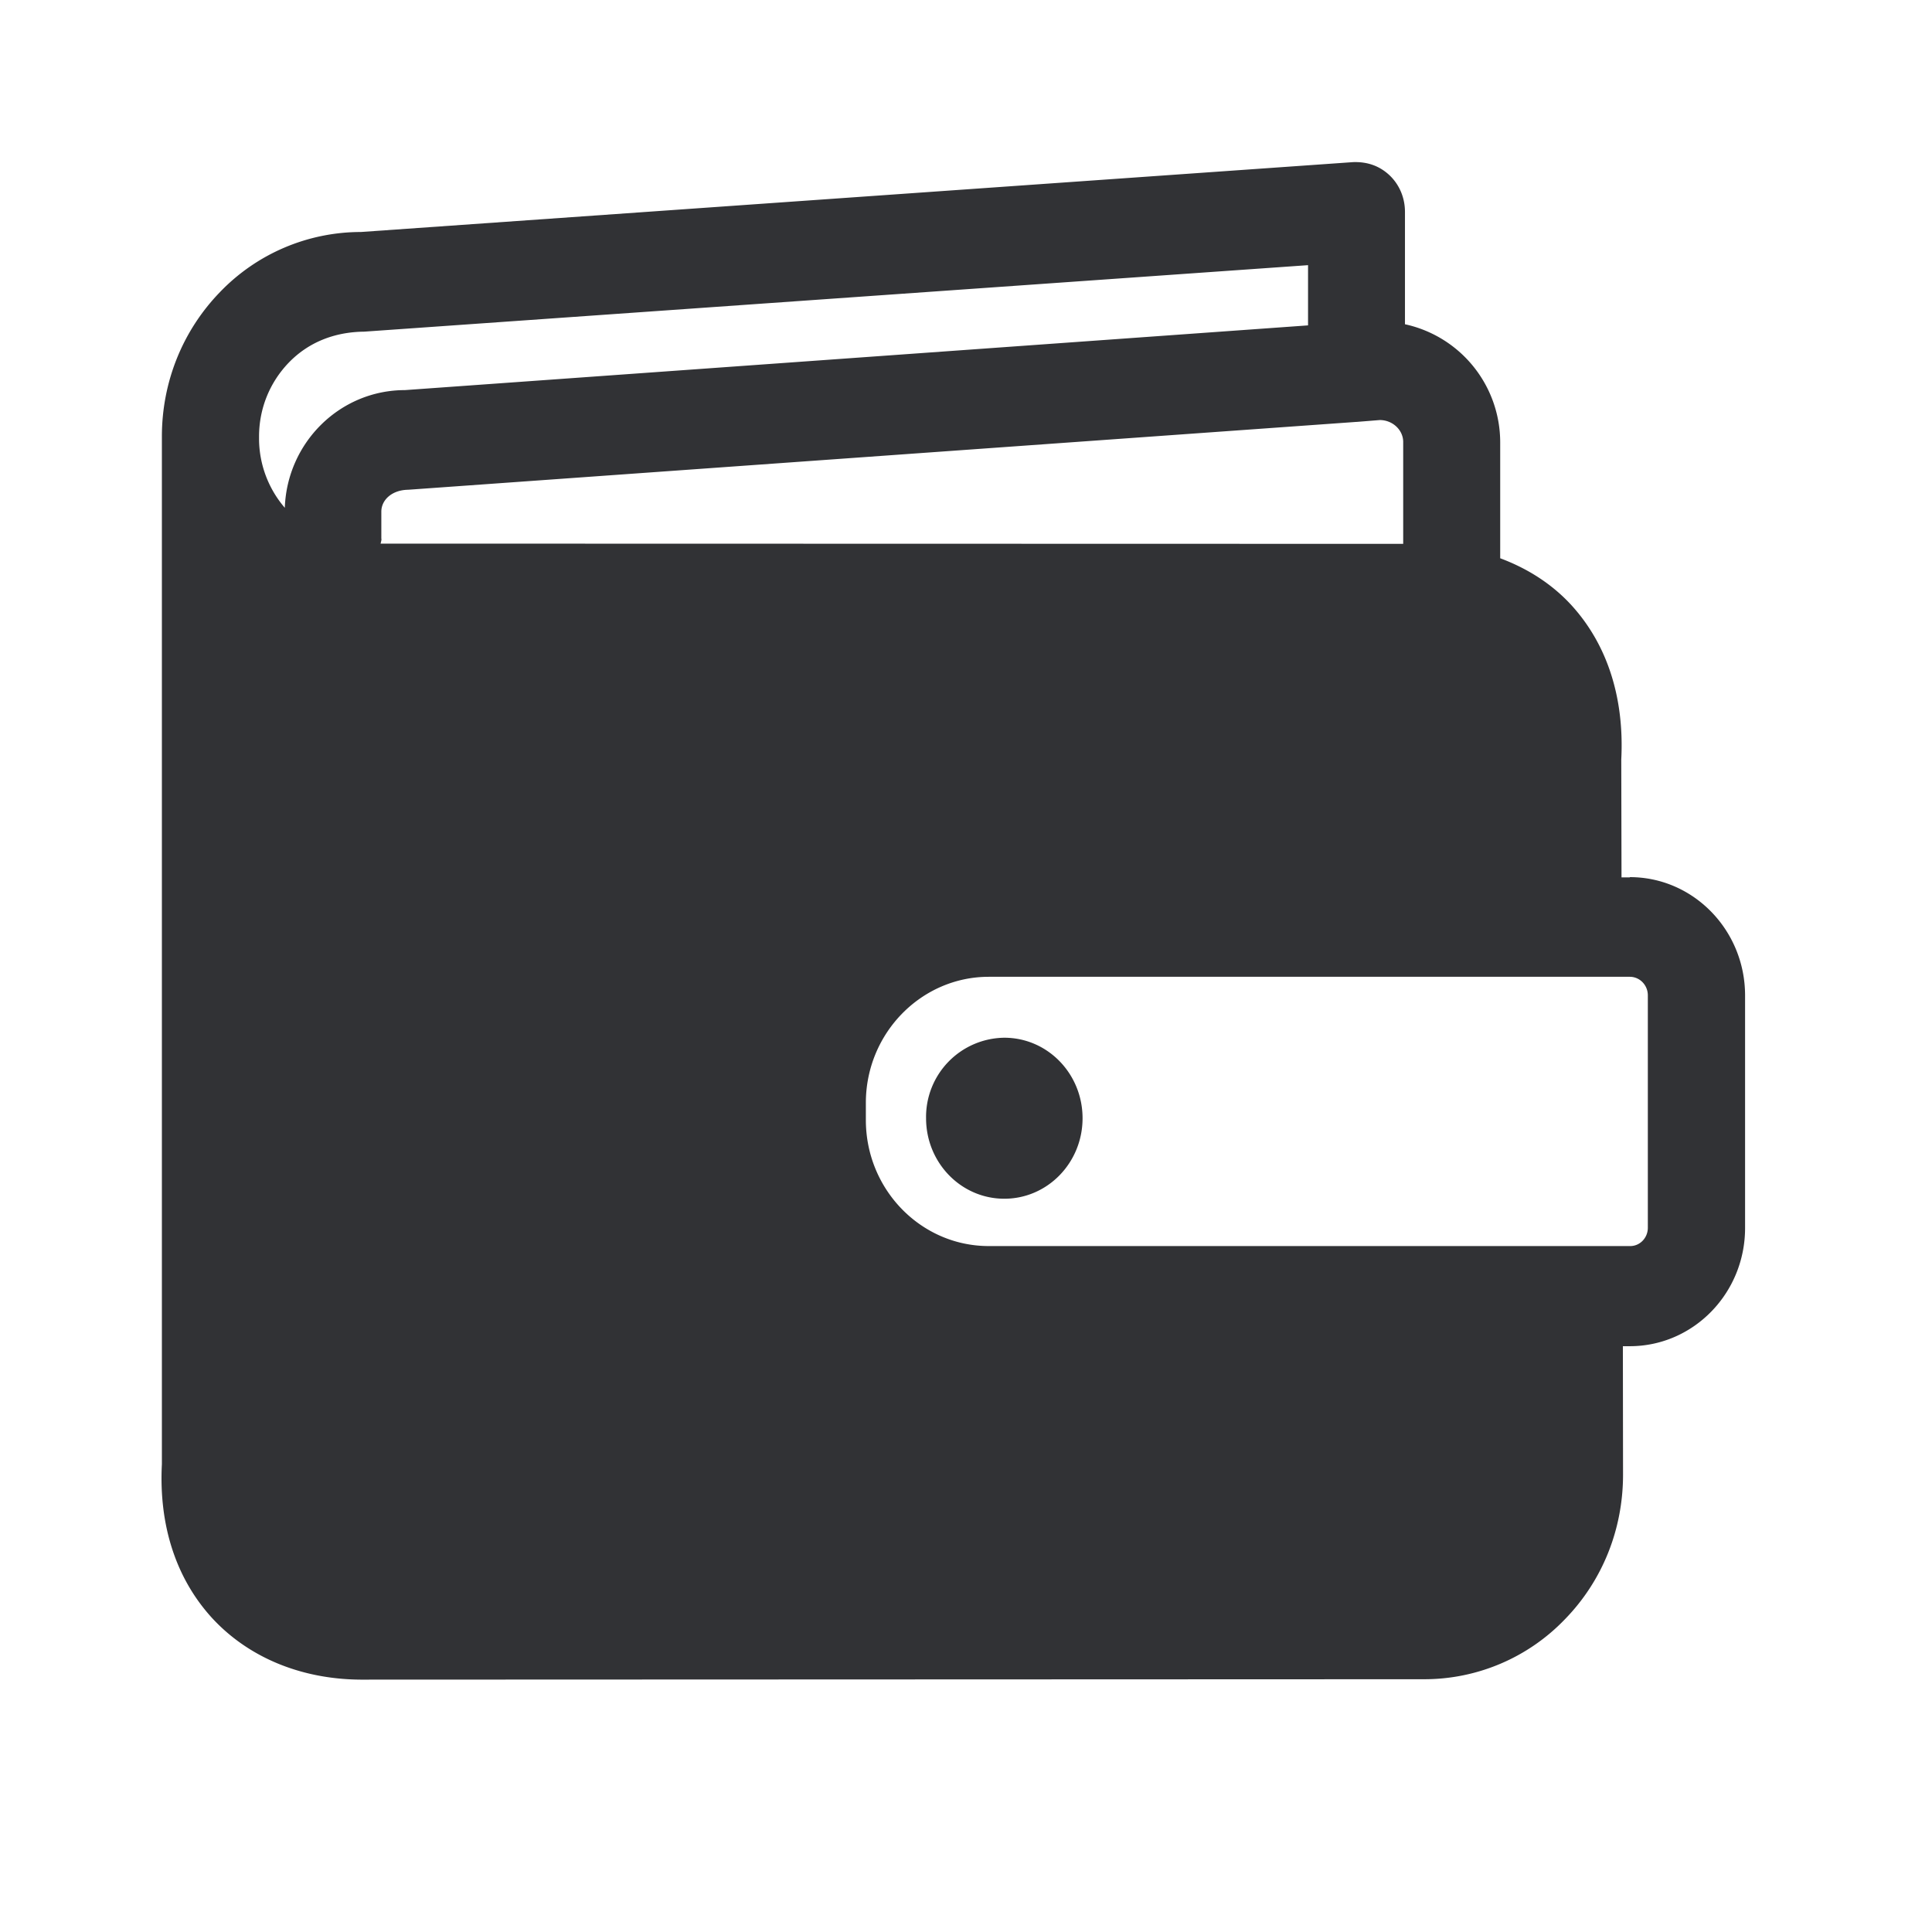 <svg width="24" height="24" fill="none" xmlns="http://www.w3.org/2000/svg"><path fill-rule="evenodd" clip-rule="evenodd" d="M20.246 10.896c.79 0 1.432.659 1.432 1.47v2.889c0 .81-.642 1.468-1.432 1.468h-.086l.002 1.596c0 .678-.255 1.317-.722 1.796a2.42 2.42 0 0 1-1.748.745l-13.213.005c-.745-.005-1.398-.28-1.846-.767-.445-.488-.661-1.146-.622-1.908V5.423c0-.678.258-1.317.723-1.796a2.427 2.427 0 0 1 1.748-.745l12.327-.868c.18-.006.33.048.454.165.123.118.19.28.19.454v1.395a1.502 1.502 0 0 1 1.183 1.465v1.442c.341.127.644.32.885.583.445.488.658 1.149.619 1.916l.003 1.465h.103v-.003ZM5.031 4.846c-.81 0-1.465.653-1.493 1.462a1.32 1.32 0 0 1-.32-.851v-.034c0-.347.132-.672.37-.919.238-.246.558-.38.936-.384l11.725-.826v.748l-11.218.804Zm-.292 1.849a.136.136 0 0 1-.006.036l-.005.022 12.703.003V5.49c0-.148-.131-.272-.291-.272l-.286.023h-.005l-11.78.843c-.2.003-.332.126-.332.272v.339h.002Zm15.731 8.557v-2.888c0-.126-.1-.23-.224-.23h-7.963c-.84 0-1.527.703-1.527 1.566v.213c0 .863.684 1.566 1.527 1.566h7.963c.124.003.224-.101.224-.227Zm-7.022-1.361c0-.552-.434-1-.972-1a.984.984 0 0 0-.972 1c0 .552.434 1 .972 1s.972-.448.972-1Z" fill="#313235"/></svg>